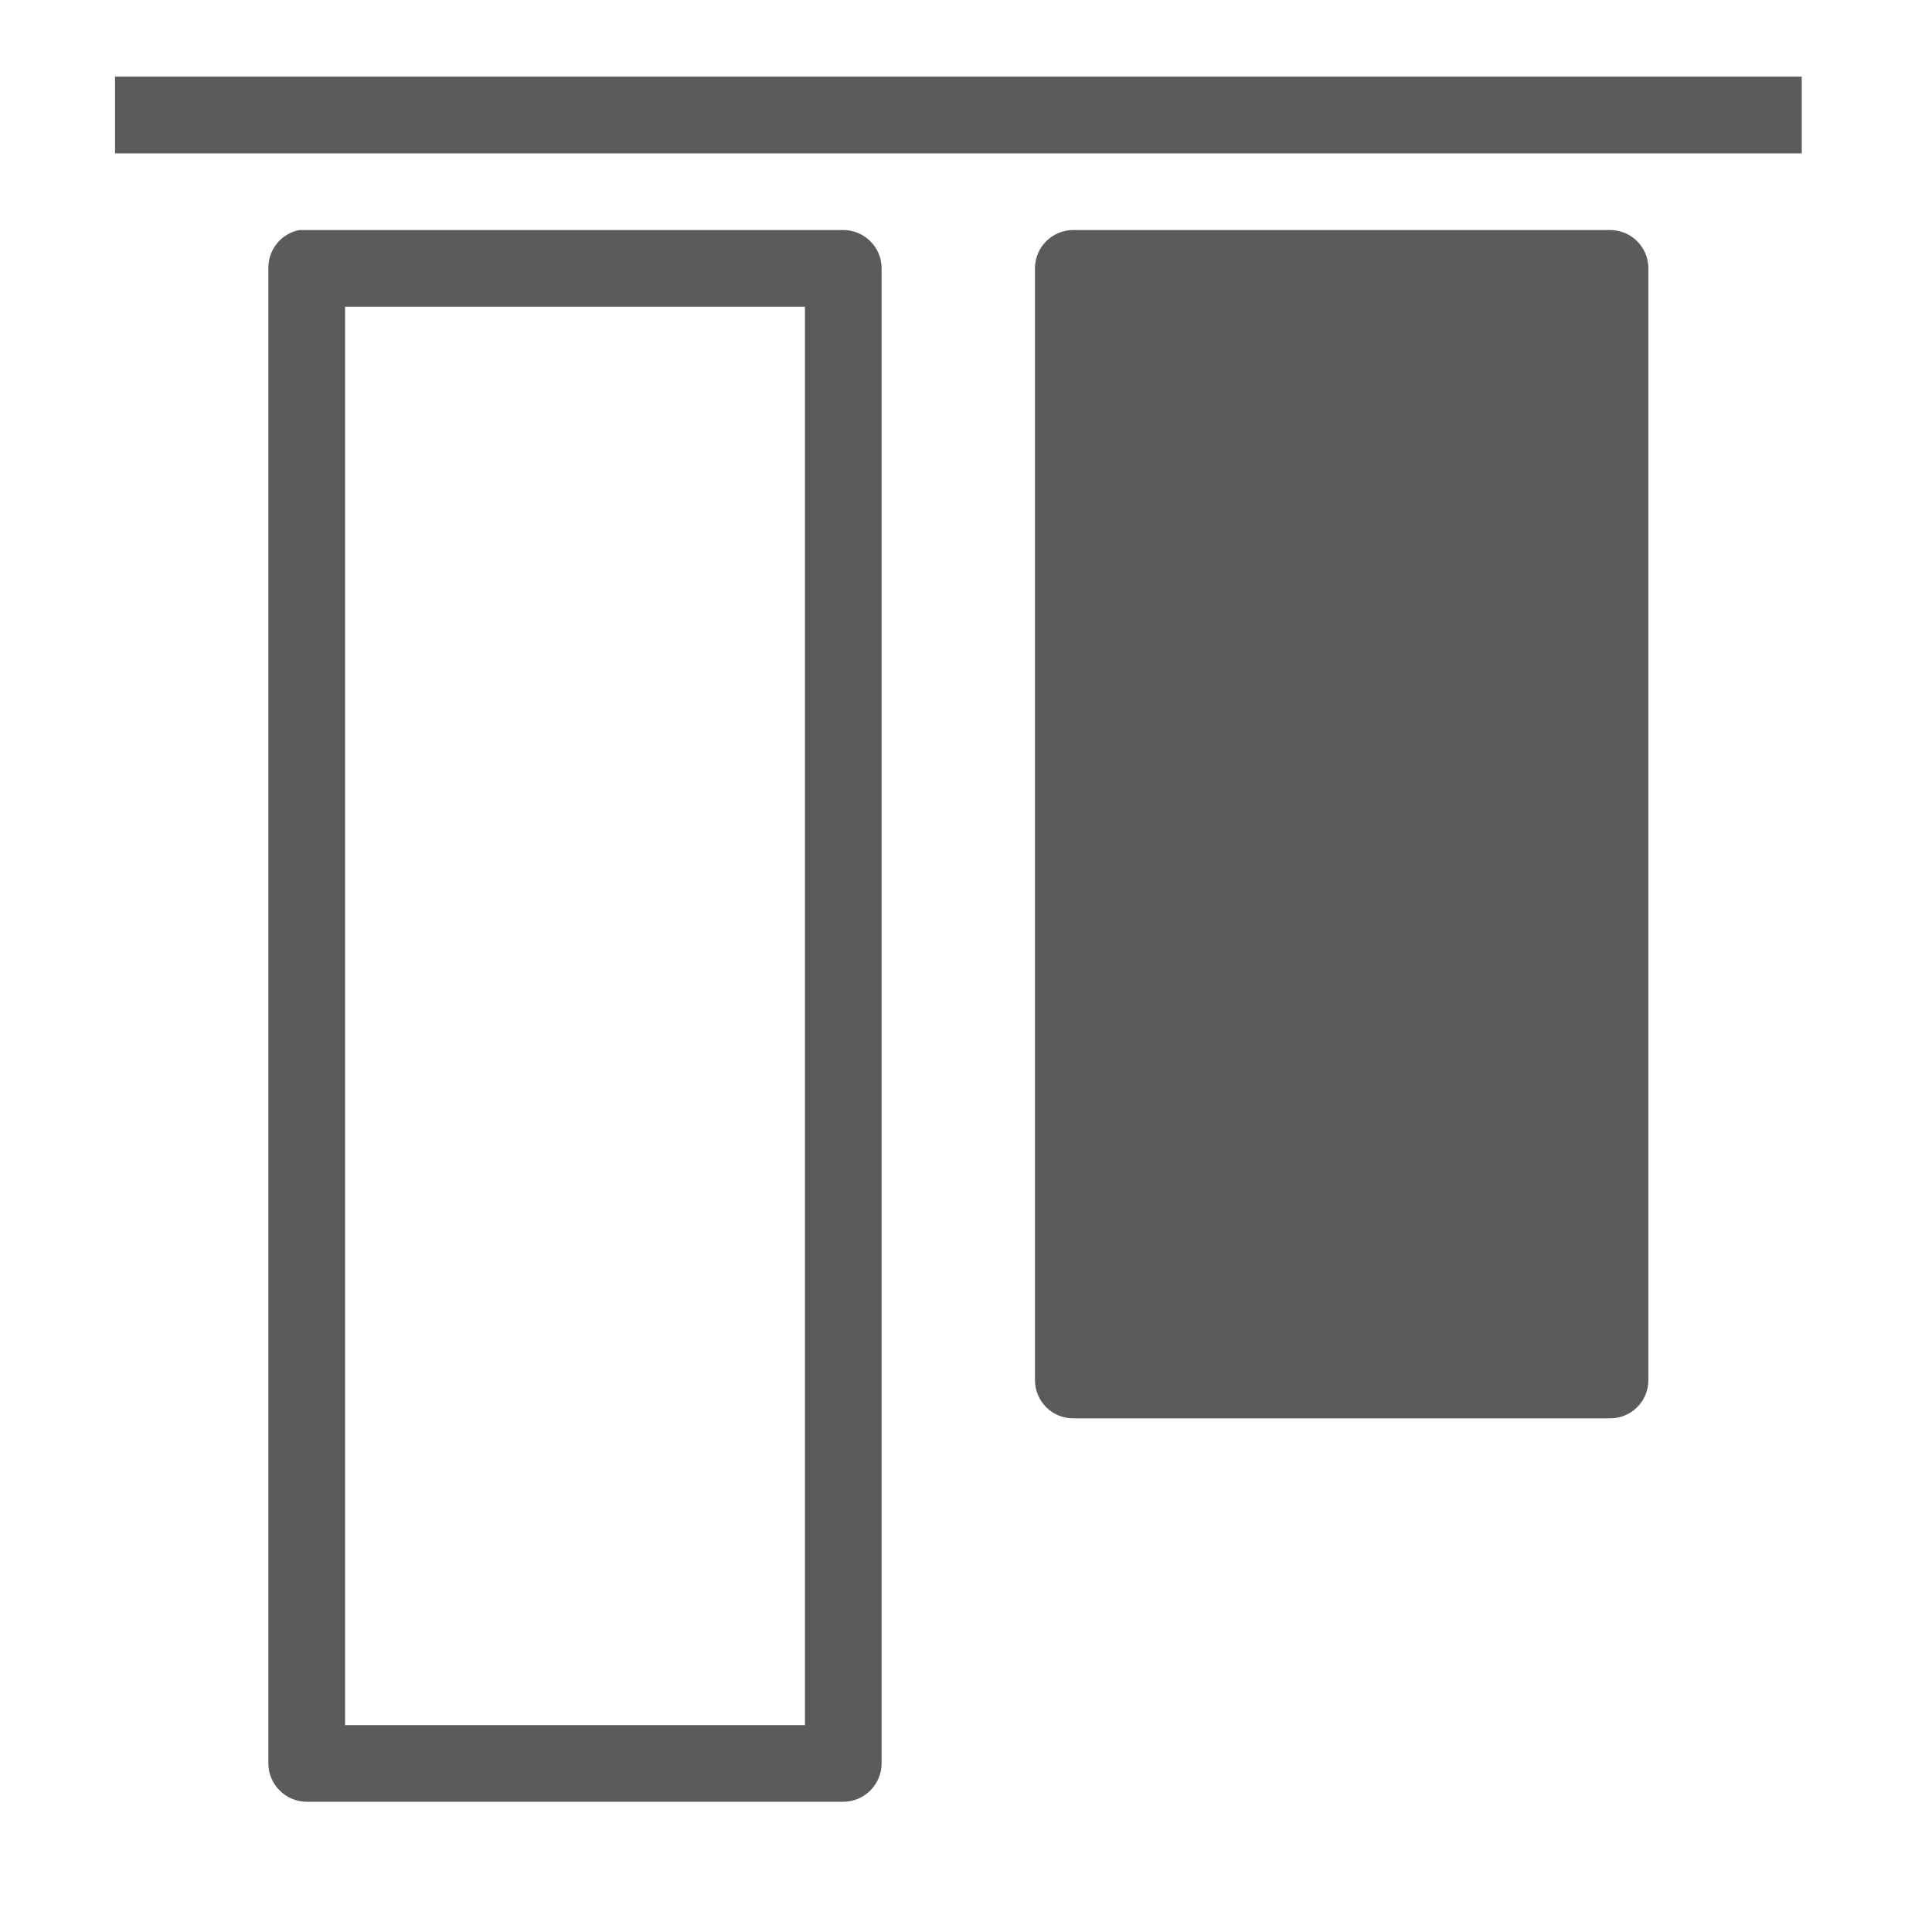 <?xml version="1.0" encoding="UTF-8"?>
<svg xmlns="http://www.w3.org/2000/svg" xmlns:xlink="http://www.w3.org/1999/xlink" width="50pt" height="50pt" viewBox="0 0 50 50" version="1.1">
<g id="surface1">
<path style=" stroke:none;fill-rule:nonzero;fill:#5B5B5B;fill-opacity:1;" d="M 2.977 1.984 L 2.977 3.969 L 46.629 3.969 L 46.629 1.984 Z M 7.75 5.953 C 7.277 6.043 6.938 6.461 6.945 6.945 L 6.945 45.637 C 6.945 46.18 7.391 46.629 7.938 46.629 L 21.824 46.629 C 22.371 46.629 22.816 46.18 22.816 45.637 L 22.816 6.945 C 22.816 6.398 22.371 5.953 21.824 5.953 L 7.938 5.953 C 7.906 5.953 7.875 5.953 7.844 5.953 C 7.812 5.953 7.781 5.953 7.75 5.953 Z M 27.777 5.953 C 27.227 5.953 26.785 6.398 26.785 6.945 L 26.785 35.715 C 26.785 36.266 27.227 36.707 27.777 36.707 L 41.668 36.707 C 42.219 36.707 42.66 36.266 42.66 35.715 L 42.66 6.945 C 42.66 6.398 42.219 5.953 41.668 5.953 Z M 8.93 7.938 L 20.832 7.938 L 20.832 44.645 L 8.93 44.645 Z "/>
</g>
</svg>
